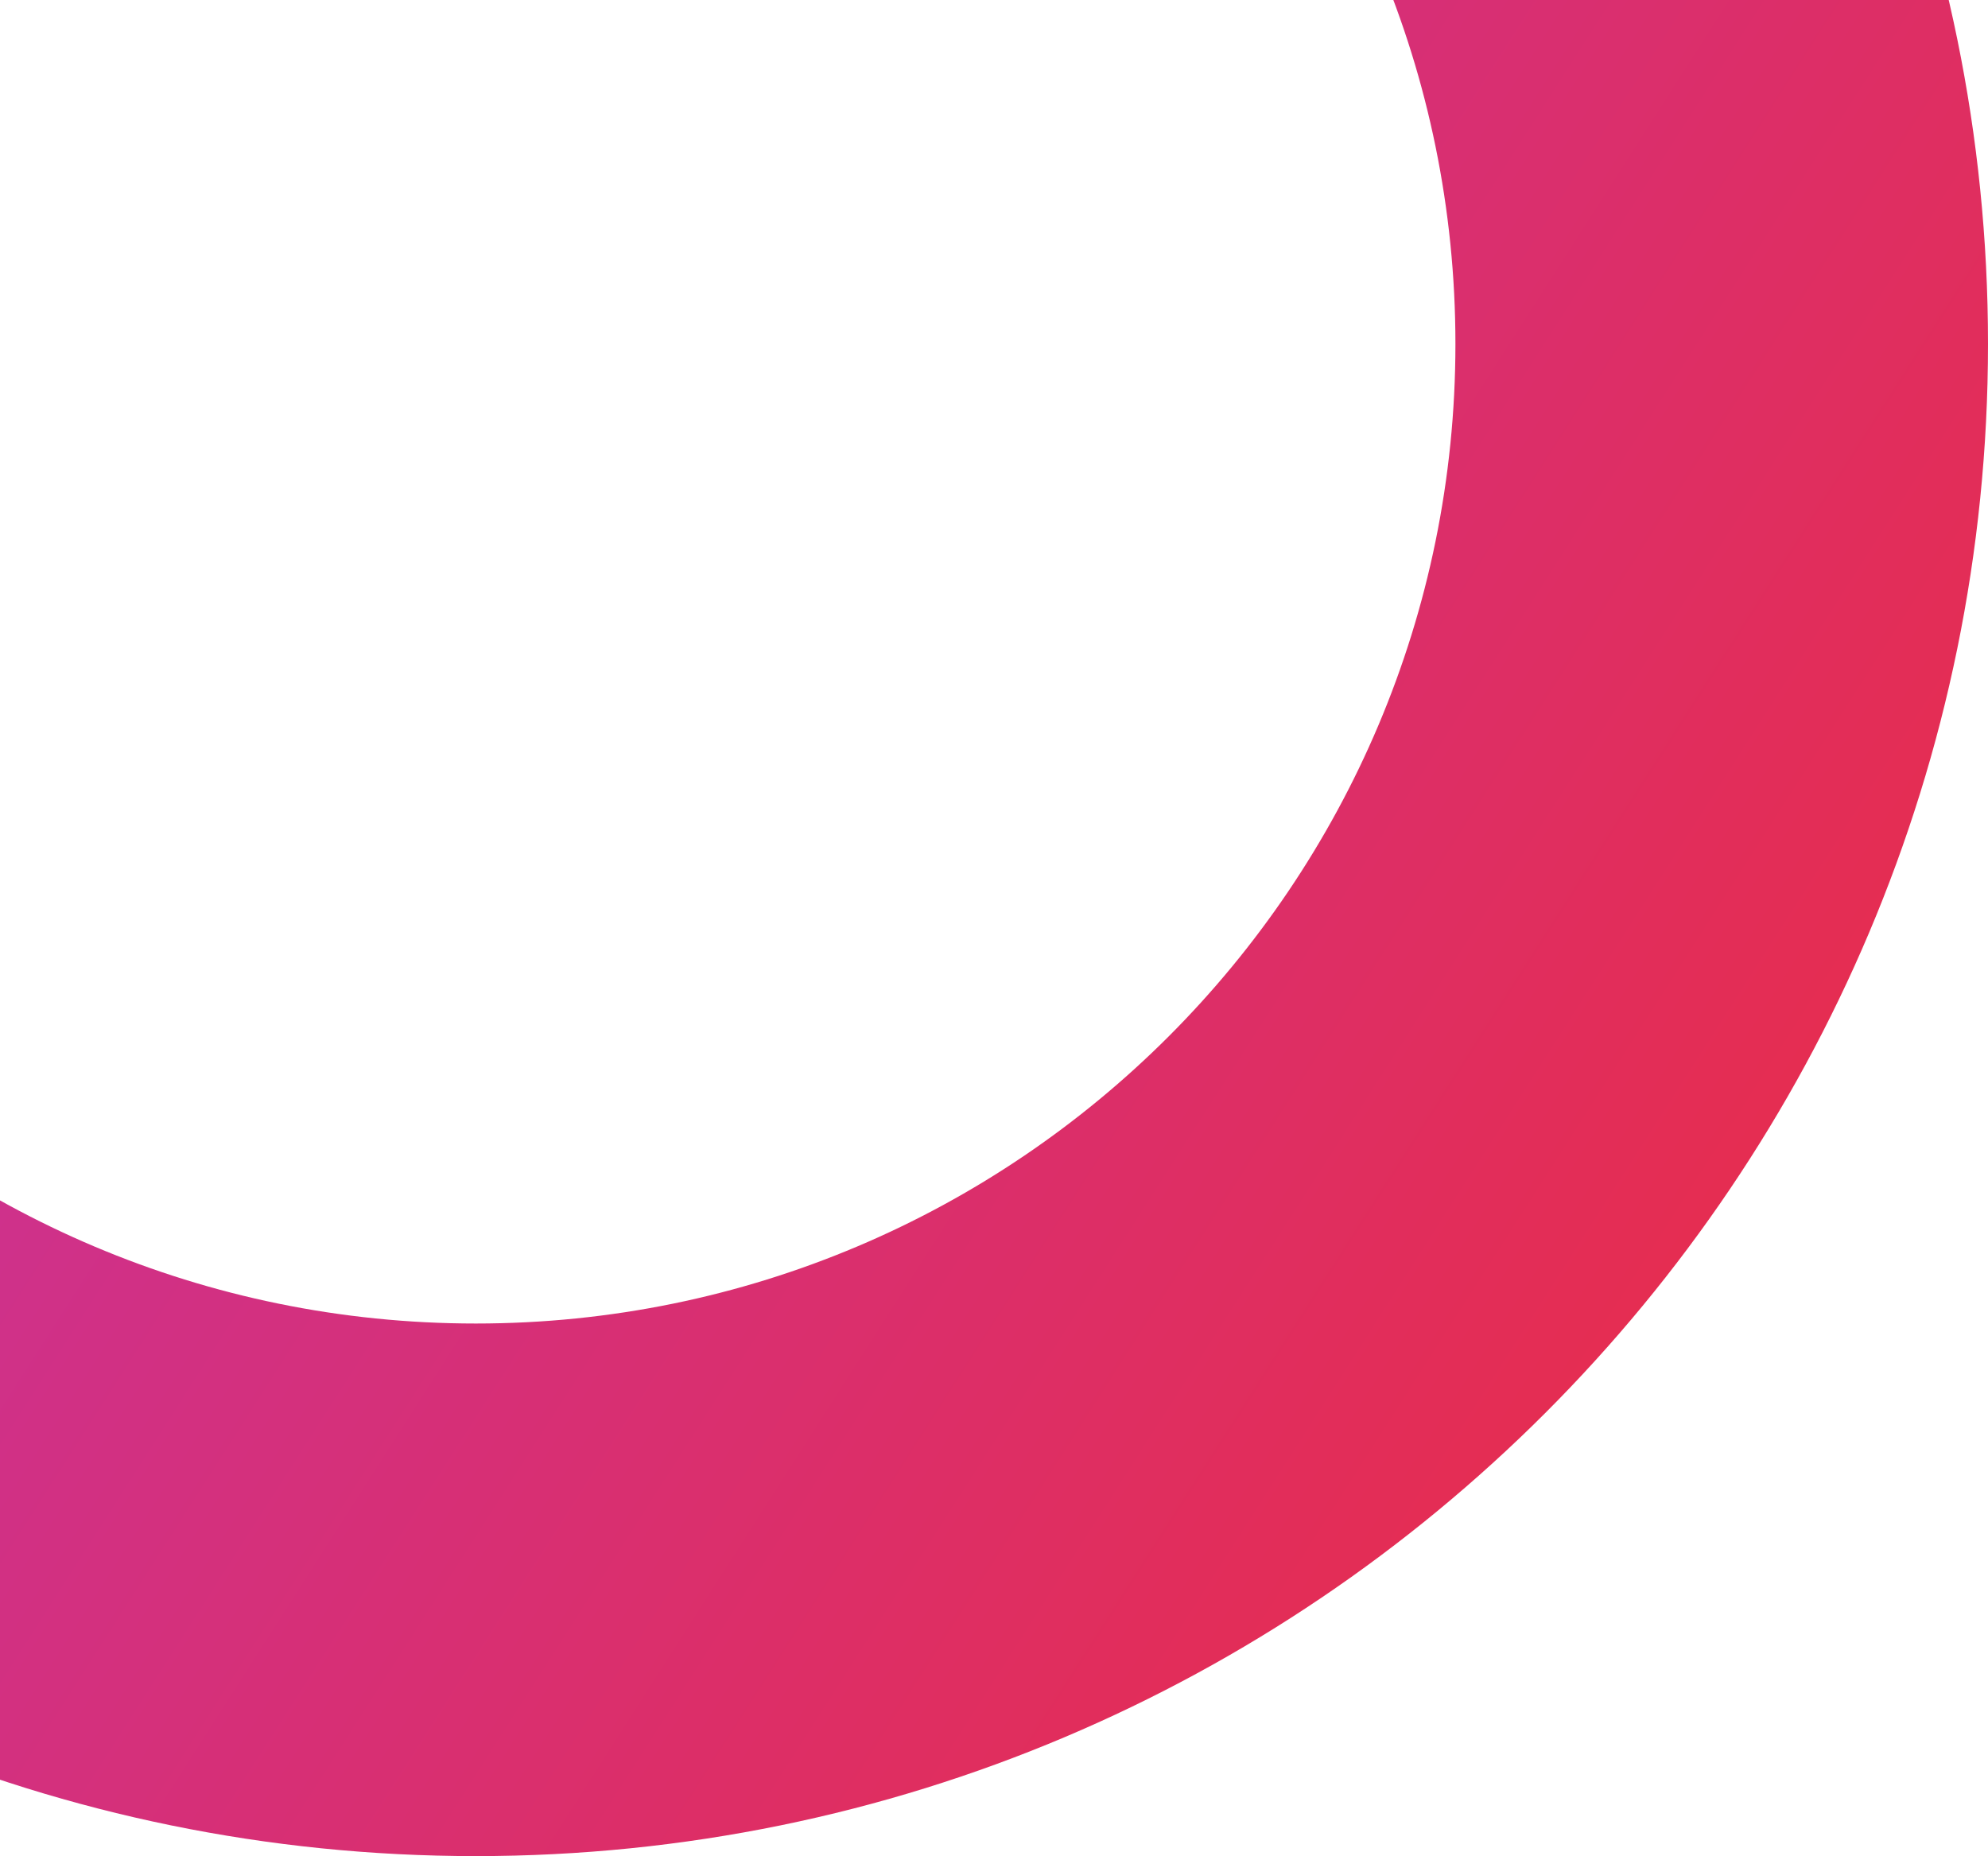 <svg width="211" height="197" viewBox="0 0 211 197" fill="none" xmlns="http://www.w3.org/2000/svg">
<path d="M211 36.5C211 125.142 139.142 197 50.5 197C-38.142 197 -110 125.142 -110 36.5C-110 -52.142 -38.142 -124 50.5 -124C139.142 -124 211 -52.142 211 36.5ZM-53.474 36.5C-53.474 93.923 -6.923 140.474 50.5 140.474C107.923 140.474 154.474 93.923 154.474 36.5C154.474 -20.923 107.923 -67.474 50.5 -67.474C-6.923 -67.474 -53.474 -20.923 -53.474 36.5Z" fill="url(#paint0_linear_12_4611)"/>
<defs>
<linearGradient id="paint0_linear_12_4611" x1="-110" y1="-124" x2="263.468" y2="115.019" gradientUnits="userSpaceOnUse">
<stop stop-color="#AD37E0"/>
<stop offset="1" stop-color="#EE2B3B"/>
</linearGradient>
</defs>
</svg>

